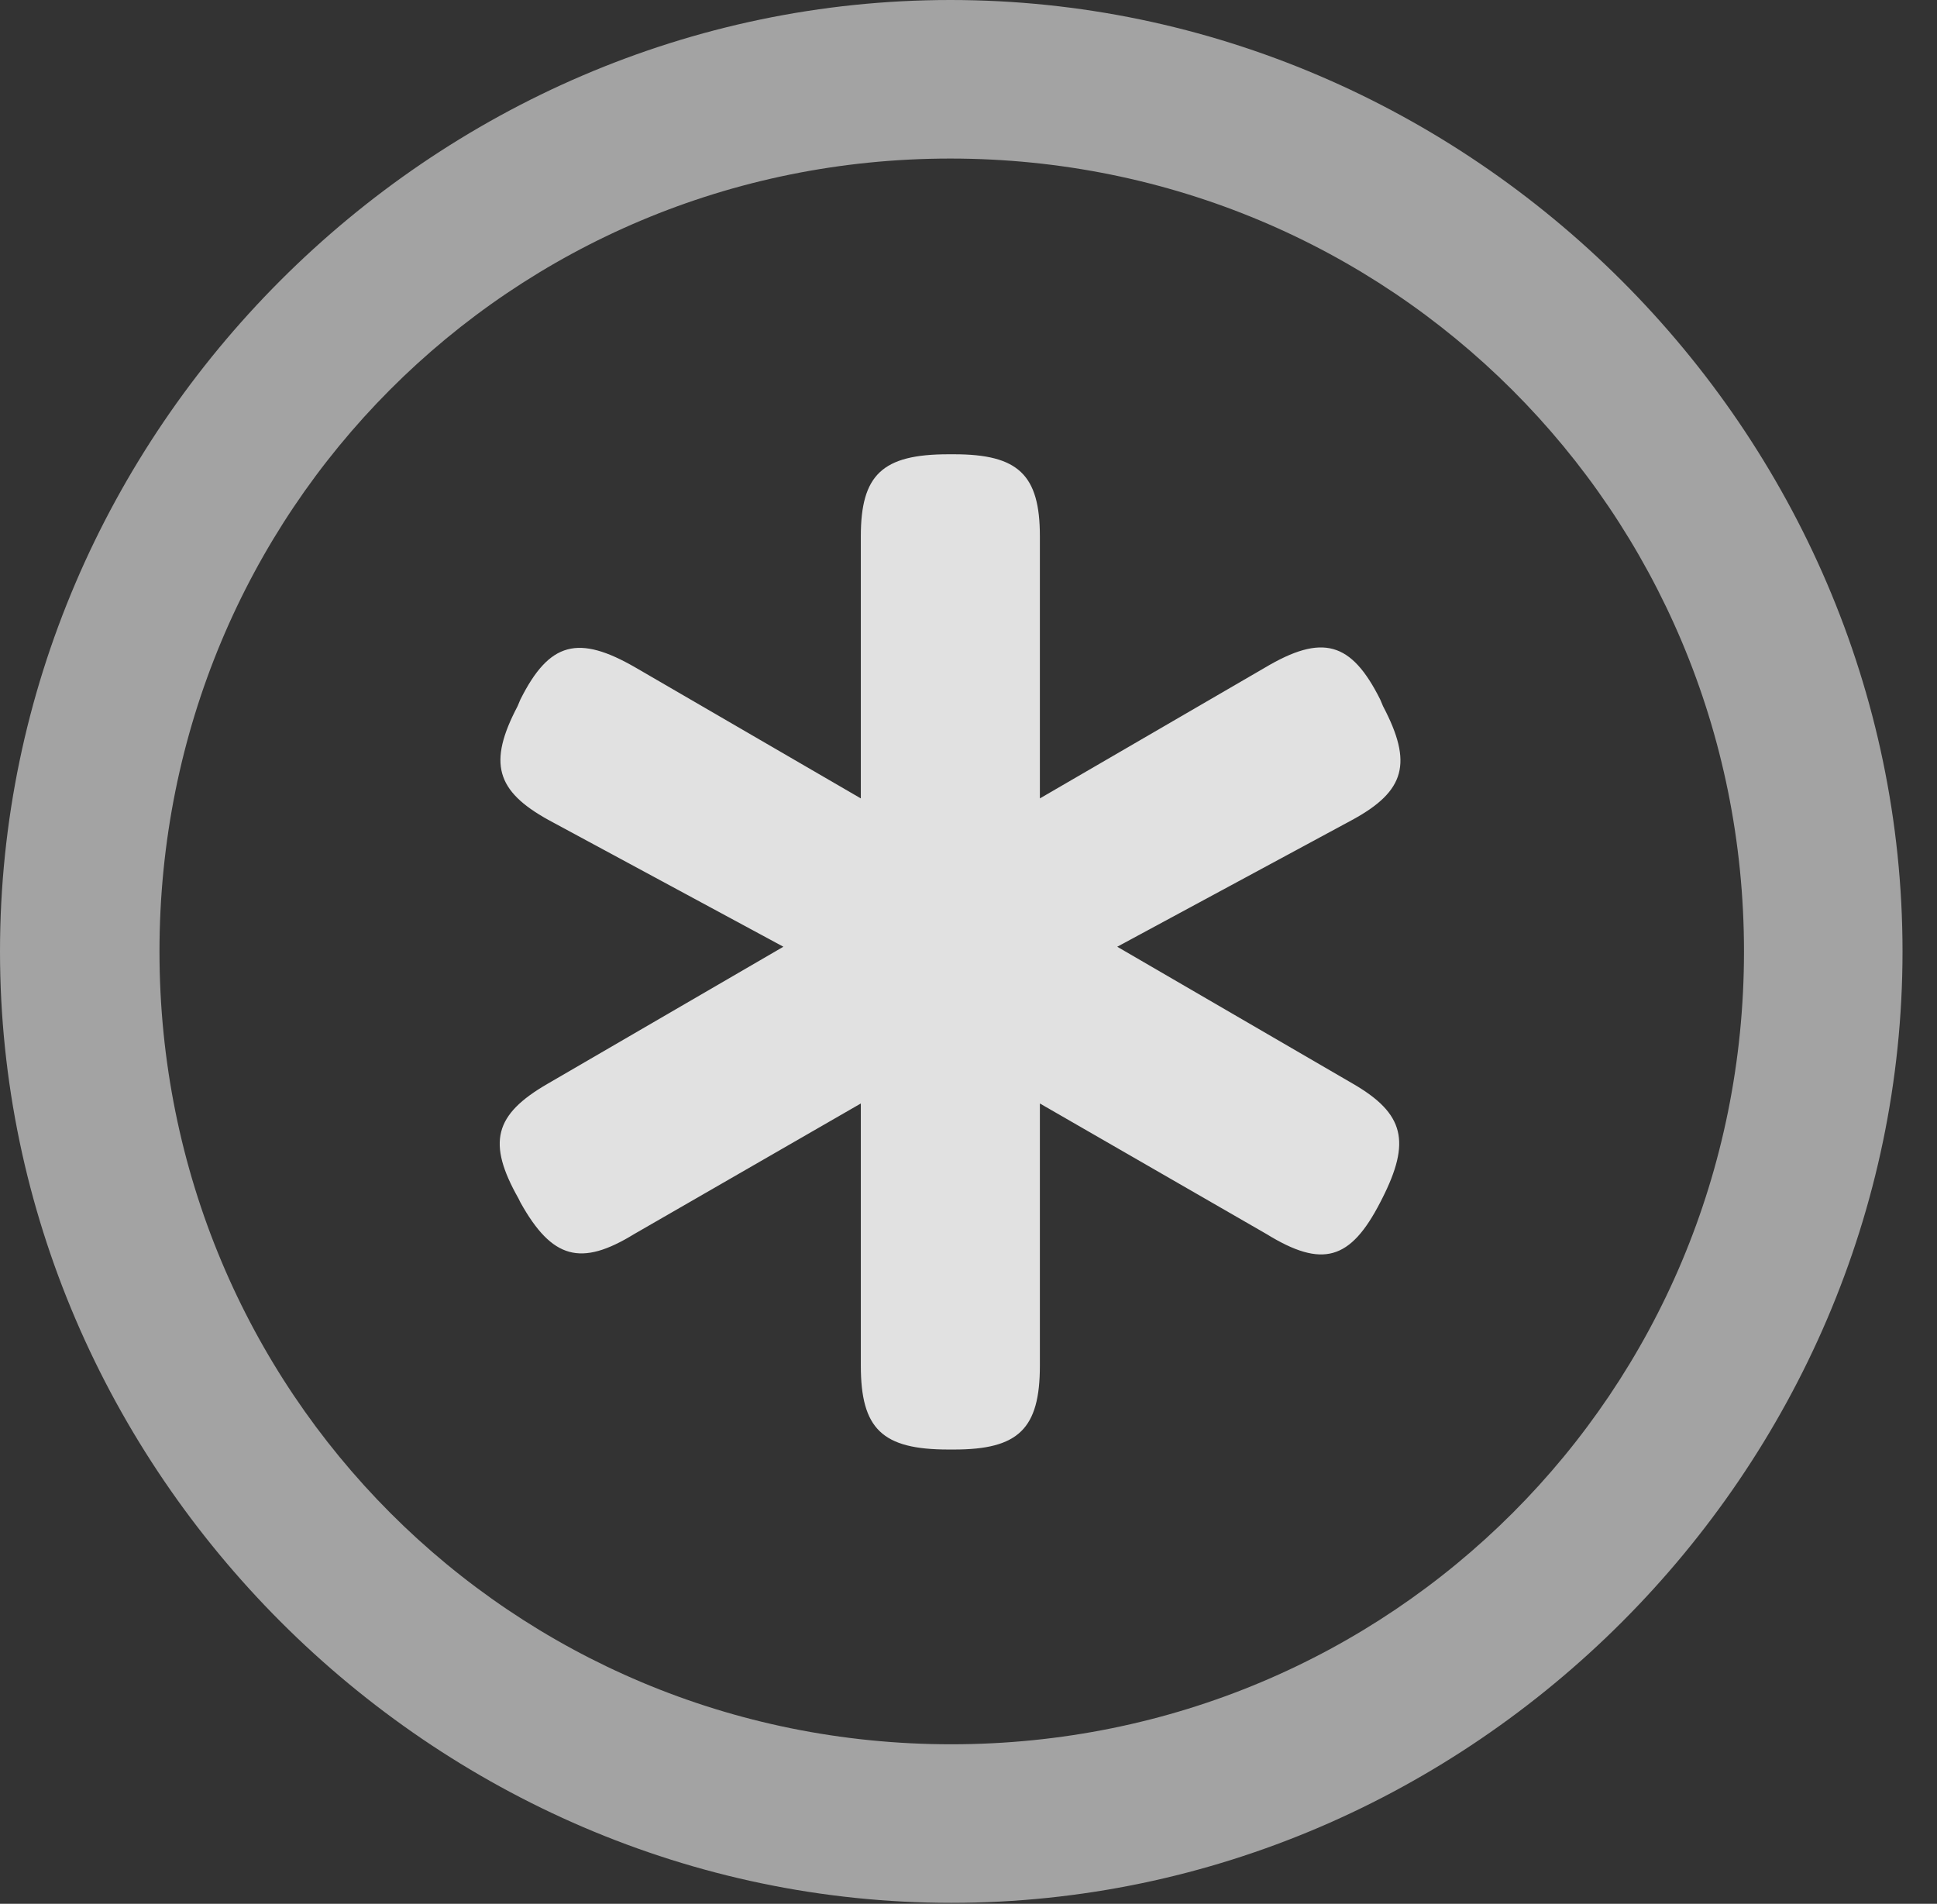 <?xml version="1.0" encoding="UTF-8"?>
<!--Generator: Apple Native CoreSVG 232.5-->
<!DOCTYPE svg
PUBLIC "-//W3C//DTD SVG 1.1//EN"
       "http://www.w3.org/Graphics/SVG/1.1/DTD/svg11.dtd">
<svg version="1.1" xmlns="http://www.w3.org/2000/svg" xmlns:xlink="http://www.w3.org/1999/xlink" width="20.283" height="19.932">
 <rect width="100%" height="100%" fill="#333333" stroke="none"/>
 <g>
  <rect height="19.932" opacity="0" width="20.283" x="0" y="0"/>
  <path d="M9.961 19.922C15.41 19.922 19.922 15.4 19.922 9.961C19.922 4.512 15.4 0 9.951 0C4.512 0 0 4.512 0 9.961C0 15.4 4.521 19.922 9.961 19.922ZM9.961 18.262C5.352 18.262 1.67 14.57 1.67 9.961C1.67 5.352 5.342 1.66 9.951 1.66C14.56 1.66 18.262 5.352 18.262 9.961C18.262 14.57 14.57 18.262 9.961 18.262Z" fill="#ffffff" fill-opacity="0.55"/>
  <path d="M5.42 7.393C5.107 7.988 5.195 8.281 5.742 8.584L8.203 9.912L5.732 11.348C5.176 11.67 5.098 11.963 5.43 12.549L5.449 12.588C5.781 13.184 6.084 13.262 6.641 12.92L9.014 11.553L9.014 14.297C9.014 14.961 9.238 15.176 9.932 15.176L9.99 15.176C10.664 15.176 10.889 14.961 10.889 14.297L10.889 11.553L13.262 12.92C13.848 13.281 14.141 13.193 14.453 12.588L14.473 12.549C14.775 11.953 14.707 11.66 14.17 11.348L11.699 9.912L14.16 8.584C14.717 8.281 14.795 7.988 14.482 7.393L14.453 7.324C14.15 6.719 13.848 6.631 13.242 6.992L10.889 8.359L10.889 5.615C10.889 4.971 10.664 4.756 9.99 4.756L9.932 4.756C9.238 4.756 9.014 4.971 9.014 5.615L9.014 8.359L6.66 6.992C6.055 6.641 5.752 6.719 5.449 7.324Z" fill="#ffffff" fill-opacity="0.85"/>
 </g>
</svg>
